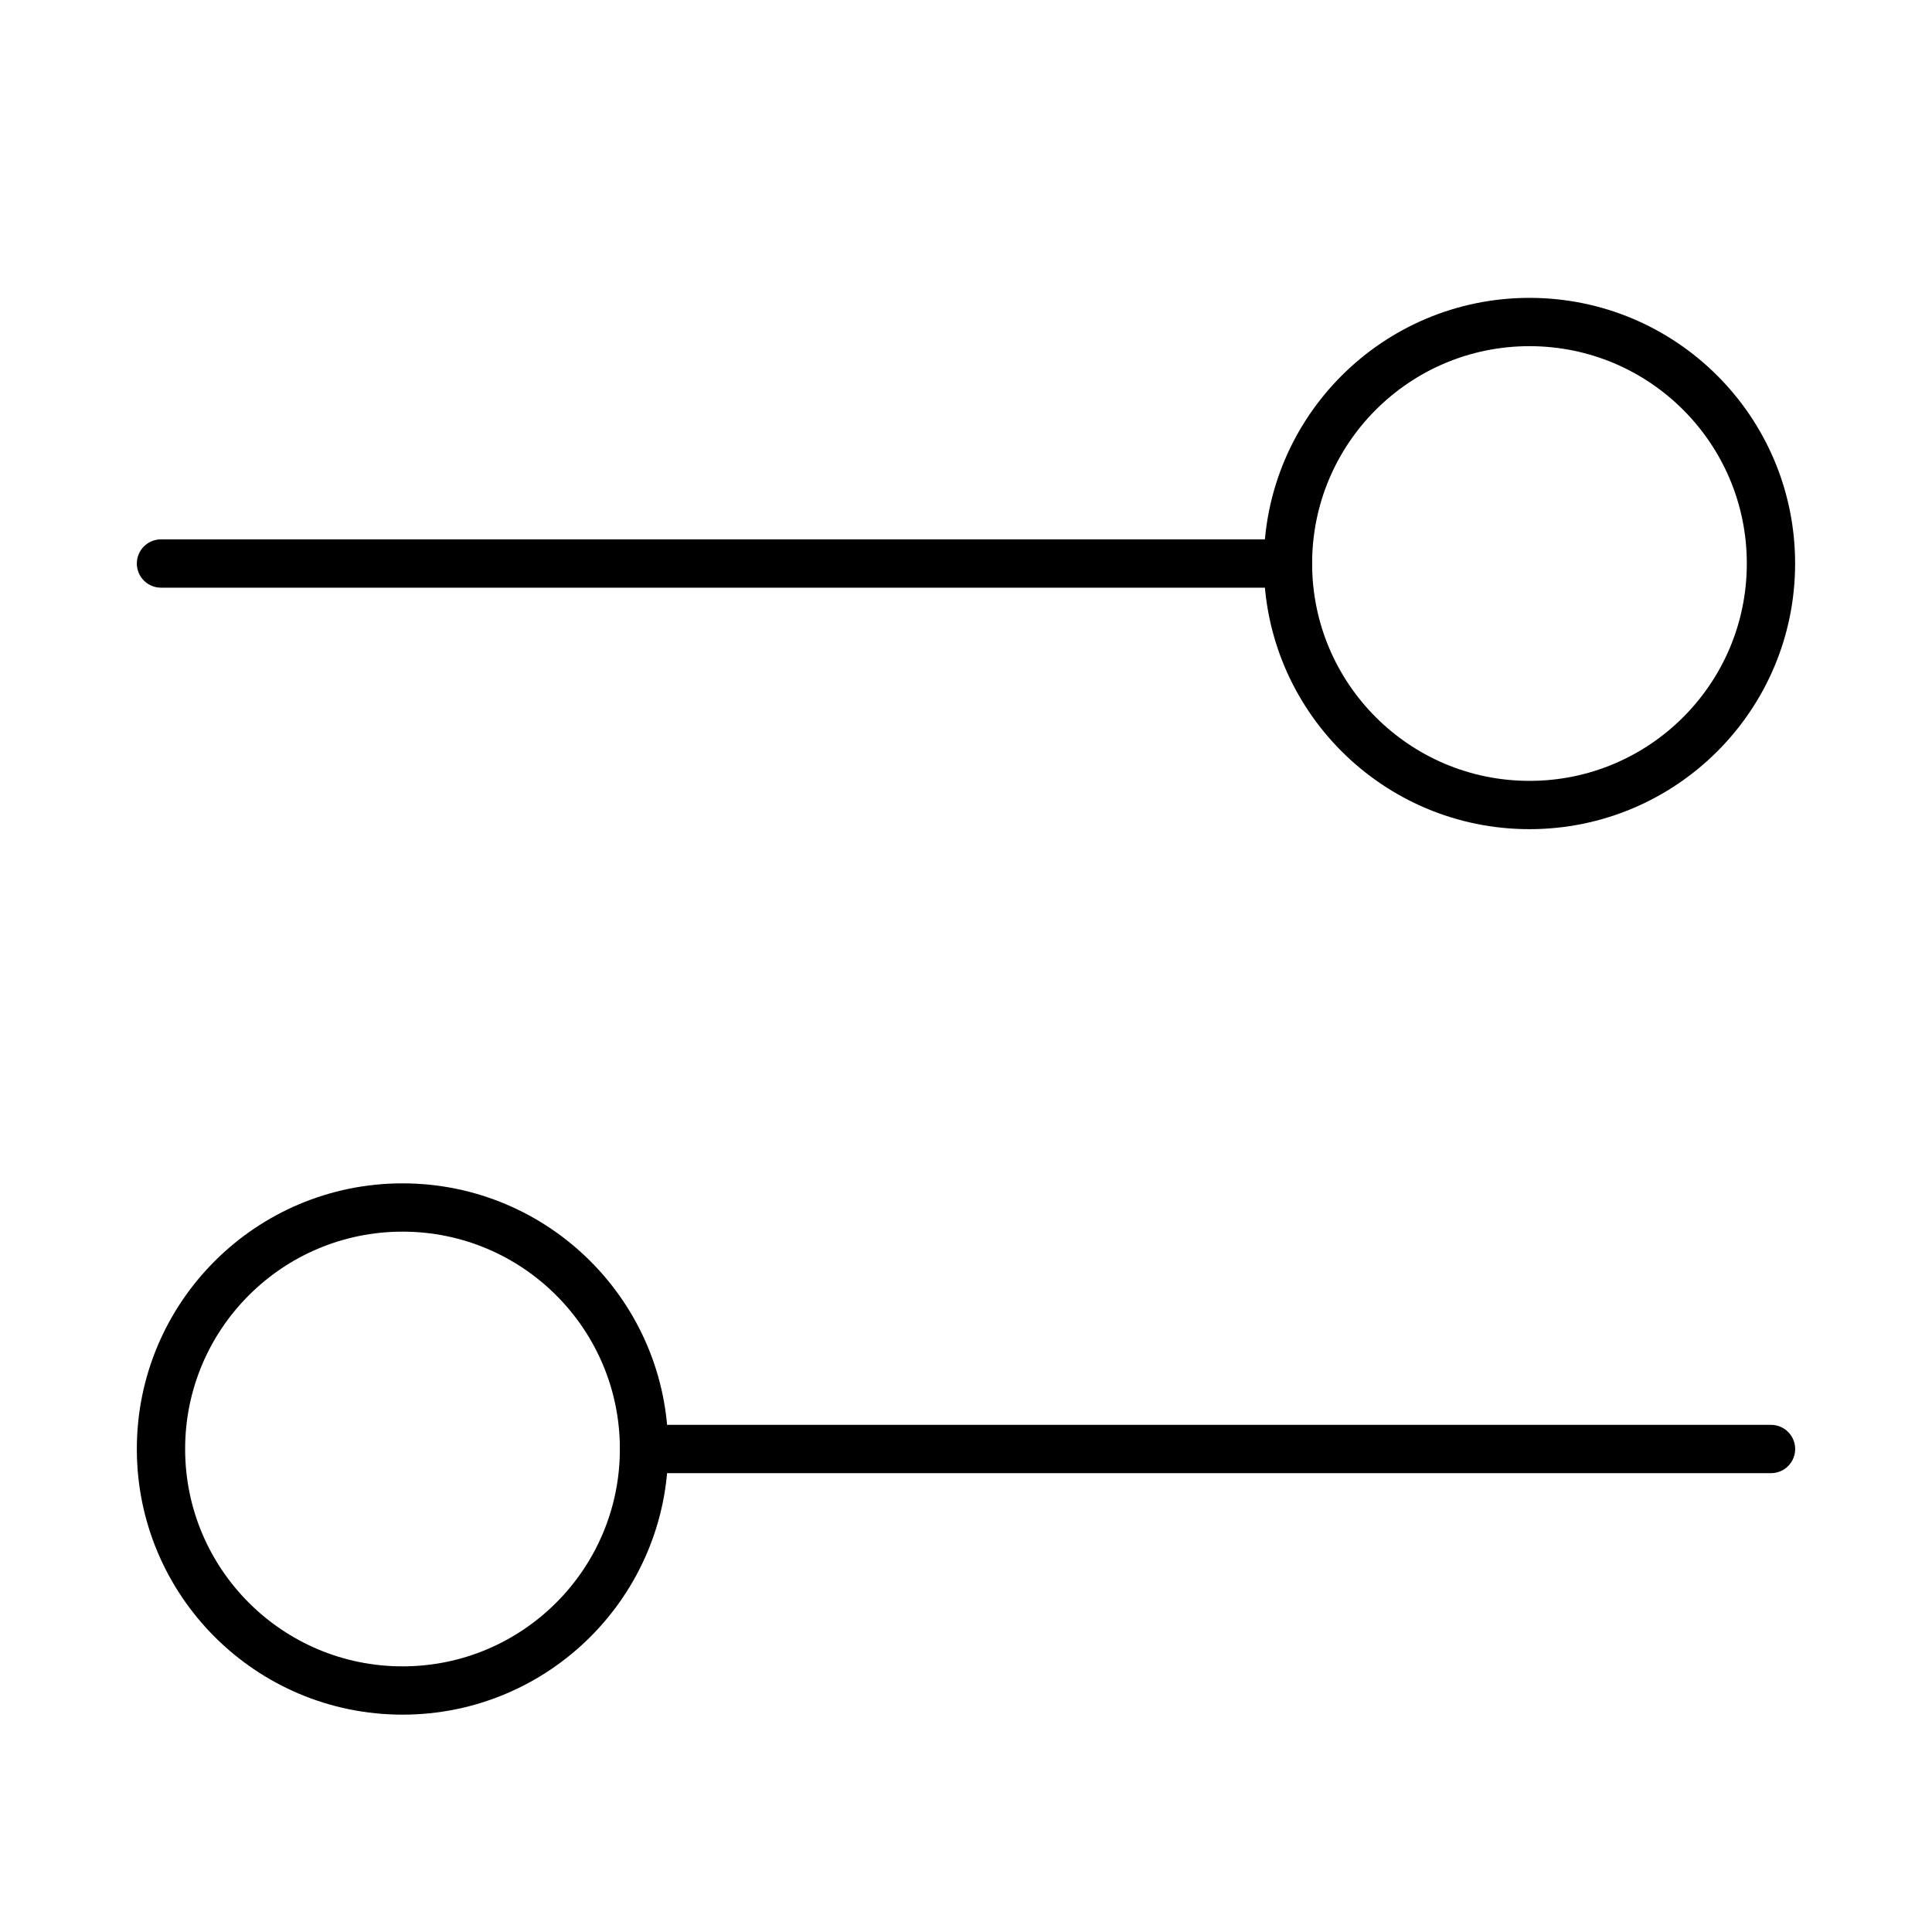 <svg width="40" height="40" viewBox="0 0 40 40" fill="none" xmlns="http://www.w3.org/2000/svg">
<path d="M8.334 35C11.095 35 13.334 32.761 13.334 30C13.334 27.239 11.095 25 8.334 25C5.572 25 3.333 27.239 3.333 30C3.333 32.761 5.572 35 8.334 35Z" stroke="black" stroke-linecap="round" stroke-linejoin="round"/>
<path d="M31.666 6.667C28.905 6.667 26.666 8.905 26.666 11.667C26.666 14.428 28.905 16.667 31.666 16.667C34.428 16.667 36.666 14.428 36.666 11.667C36.666 8.905 34.428 6.667 31.666 6.667Z" stroke="black" stroke-linecap="round" stroke-linejoin="round"/>
<path d="M13.334 30L36.667 30" stroke="black" stroke-linecap="round" stroke-linejoin="round"/>
<path d="M26.666 11.667L3.333 11.667" stroke="black" stroke-linecap="round" stroke-linejoin="round"/>
</svg>
